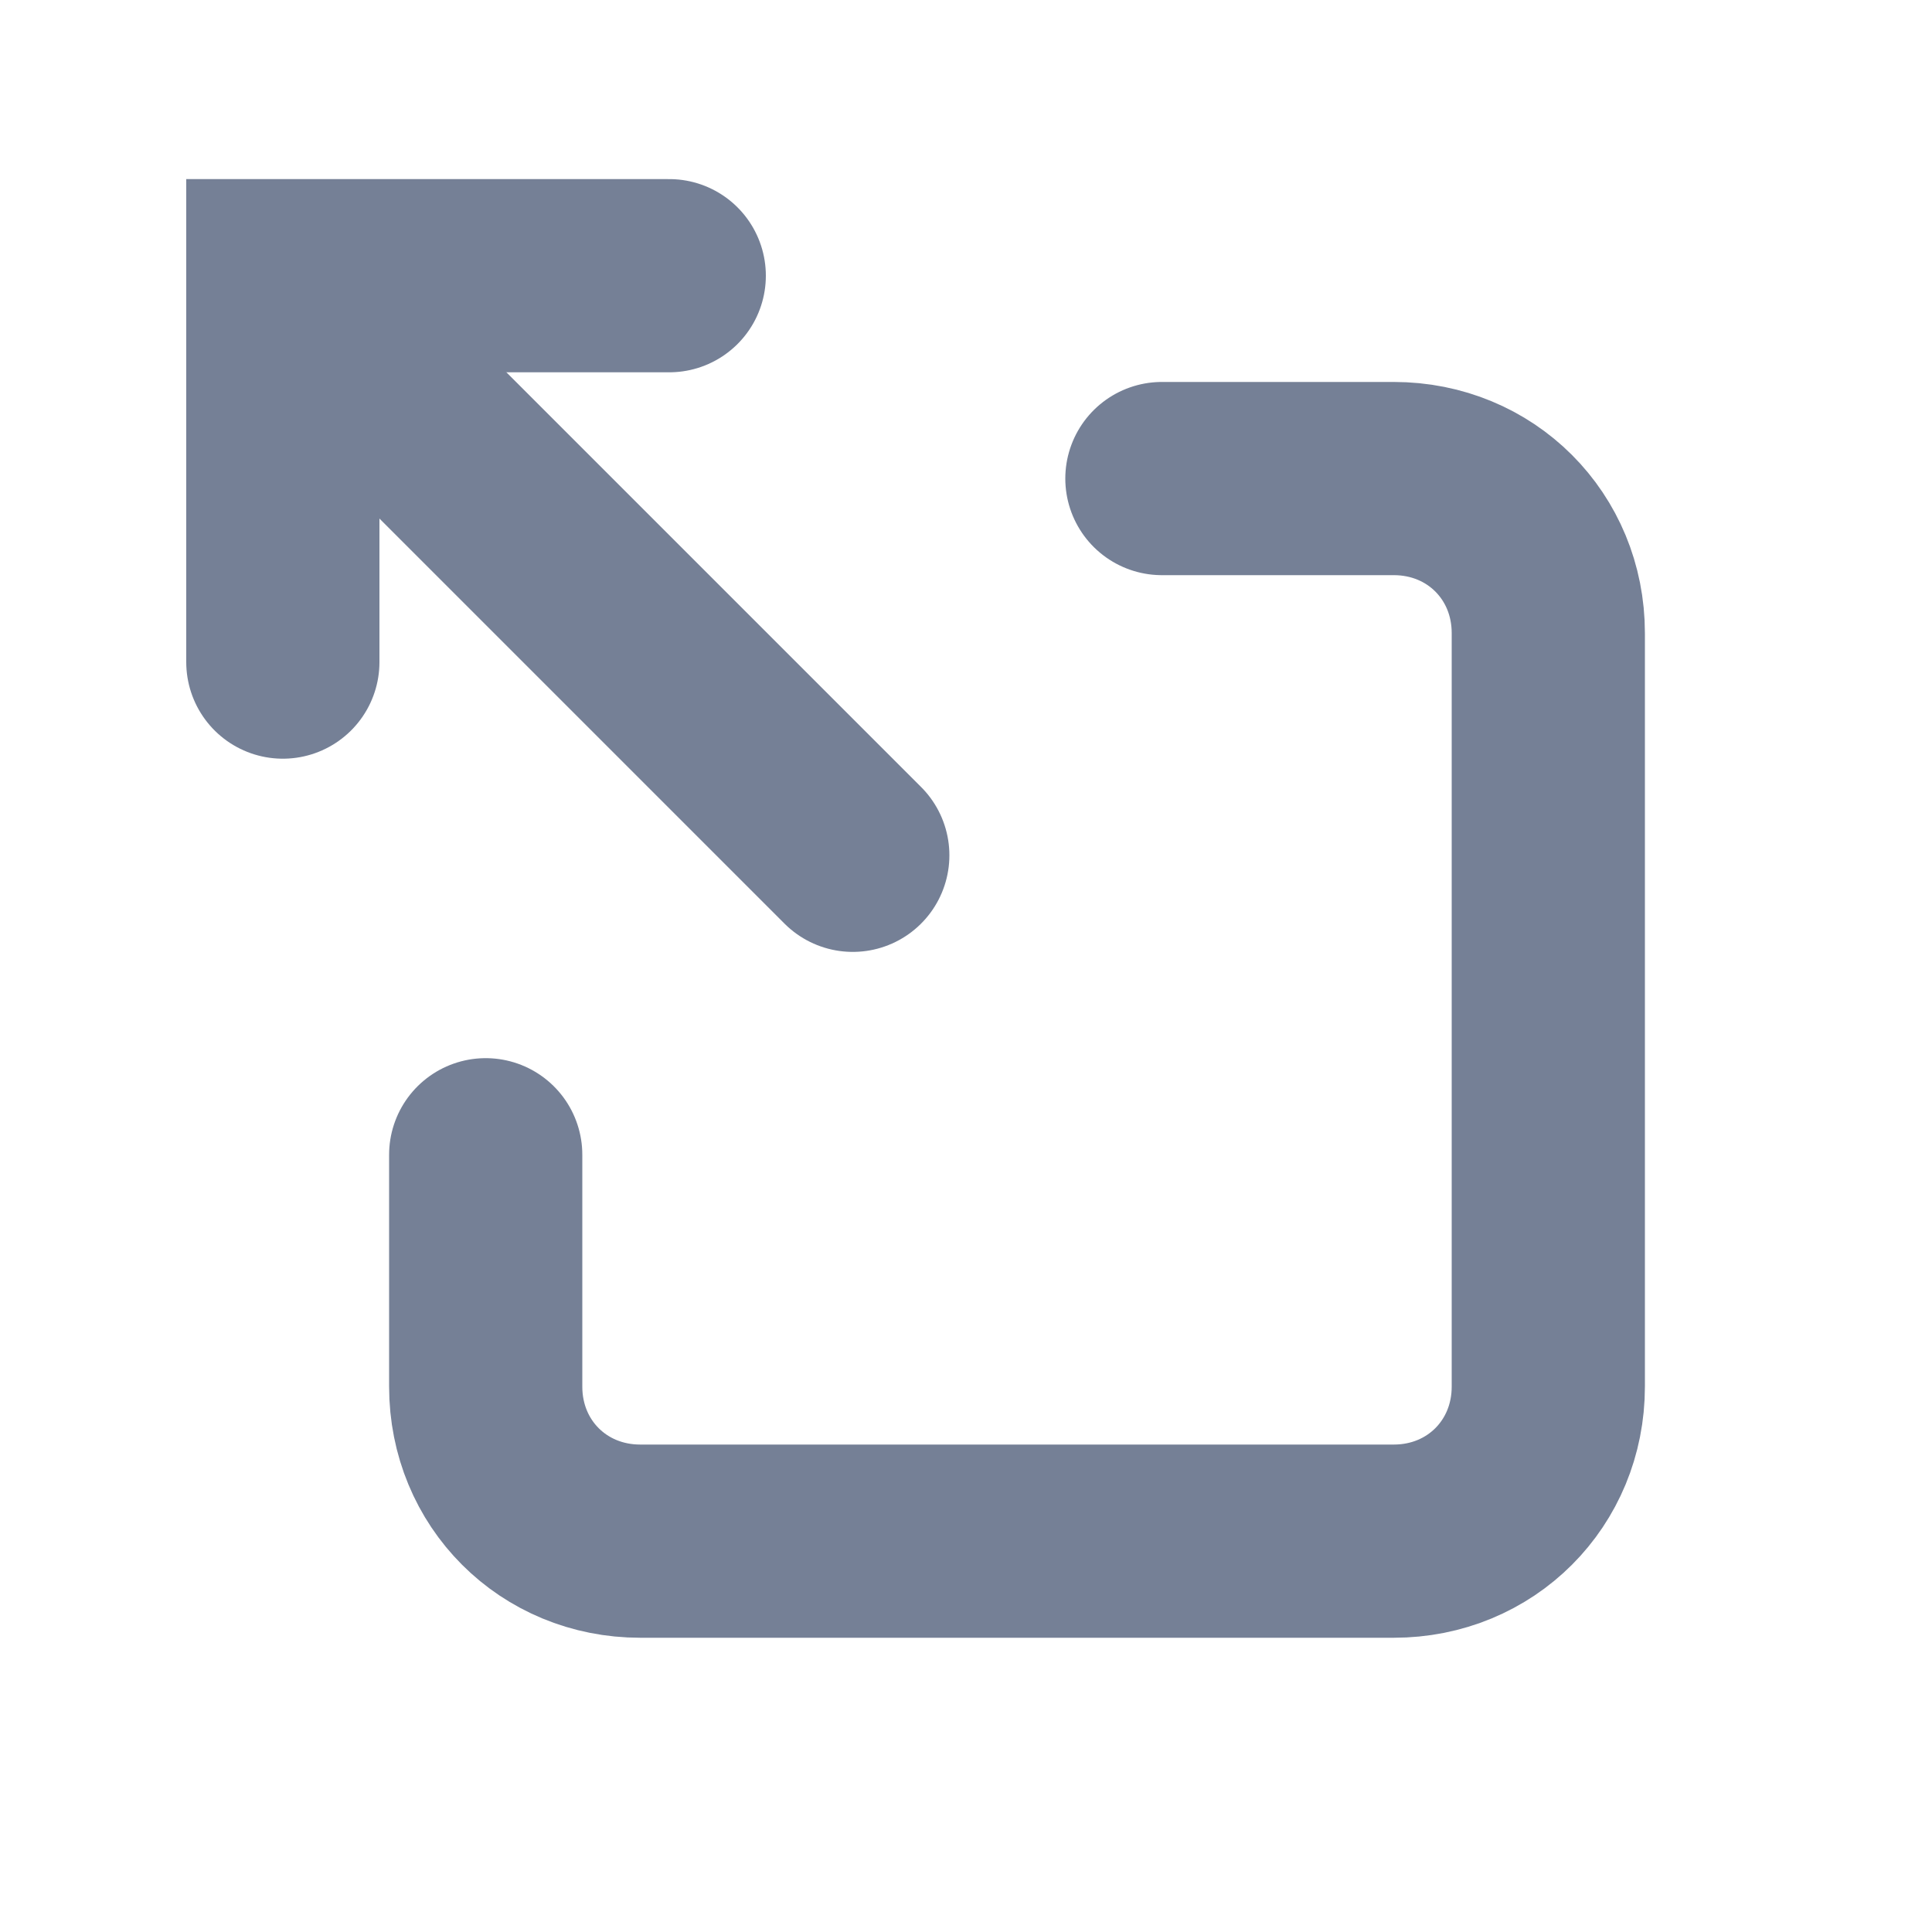 <?xml version="1.0" encoding="utf-8"?>
<!-- Generator: Adobe Illustrator 25.1.0, SVG Export Plug-In . SVG Version: 6.00 Build 0)  -->
<svg version="1.1" id="Layer_1" xmlns="http://www.w3.org/2000/svg" xmlns:xlink="http://www.w3.org/1999/xlink" x="0px" y="0px"
	 viewBox="0 0 20 20" style="enable-background:new 0 0 20 20;" xml:space="preserve">
<style type="text/css">
	.st0{fill:none;}
	.st1{opacity:0.7;}
	.st2{fill:none;stroke:#3A4A69;stroke-width:2;stroke-linecap:round;}
	.st3{fill:none;stroke:#3A4A69;stroke-width:2;stroke-linecap:round;stroke-miterlimit:10;}
</style>
<rect y="0" class="st0" width="20" height="20"/>
<g transform="translate(1.828 1.854)" class="st1">
	<path class="st2" d="M10.2,3.1l2.4,0c0.9,0,1.6,0.7,1.6,1.6v7.8c0,0.9-0.7,1.6-1.6,1.6H4.8c-0.9,0-1.6-0.7-1.6-1.6v-2.4"/>
	<line class="st2" x1="2" y1="2" x2="7" y2="7"/>
	<polyline class="st3" points="1.1,5 1.1,1 5.1,1 	"/>
</g>
</svg>

